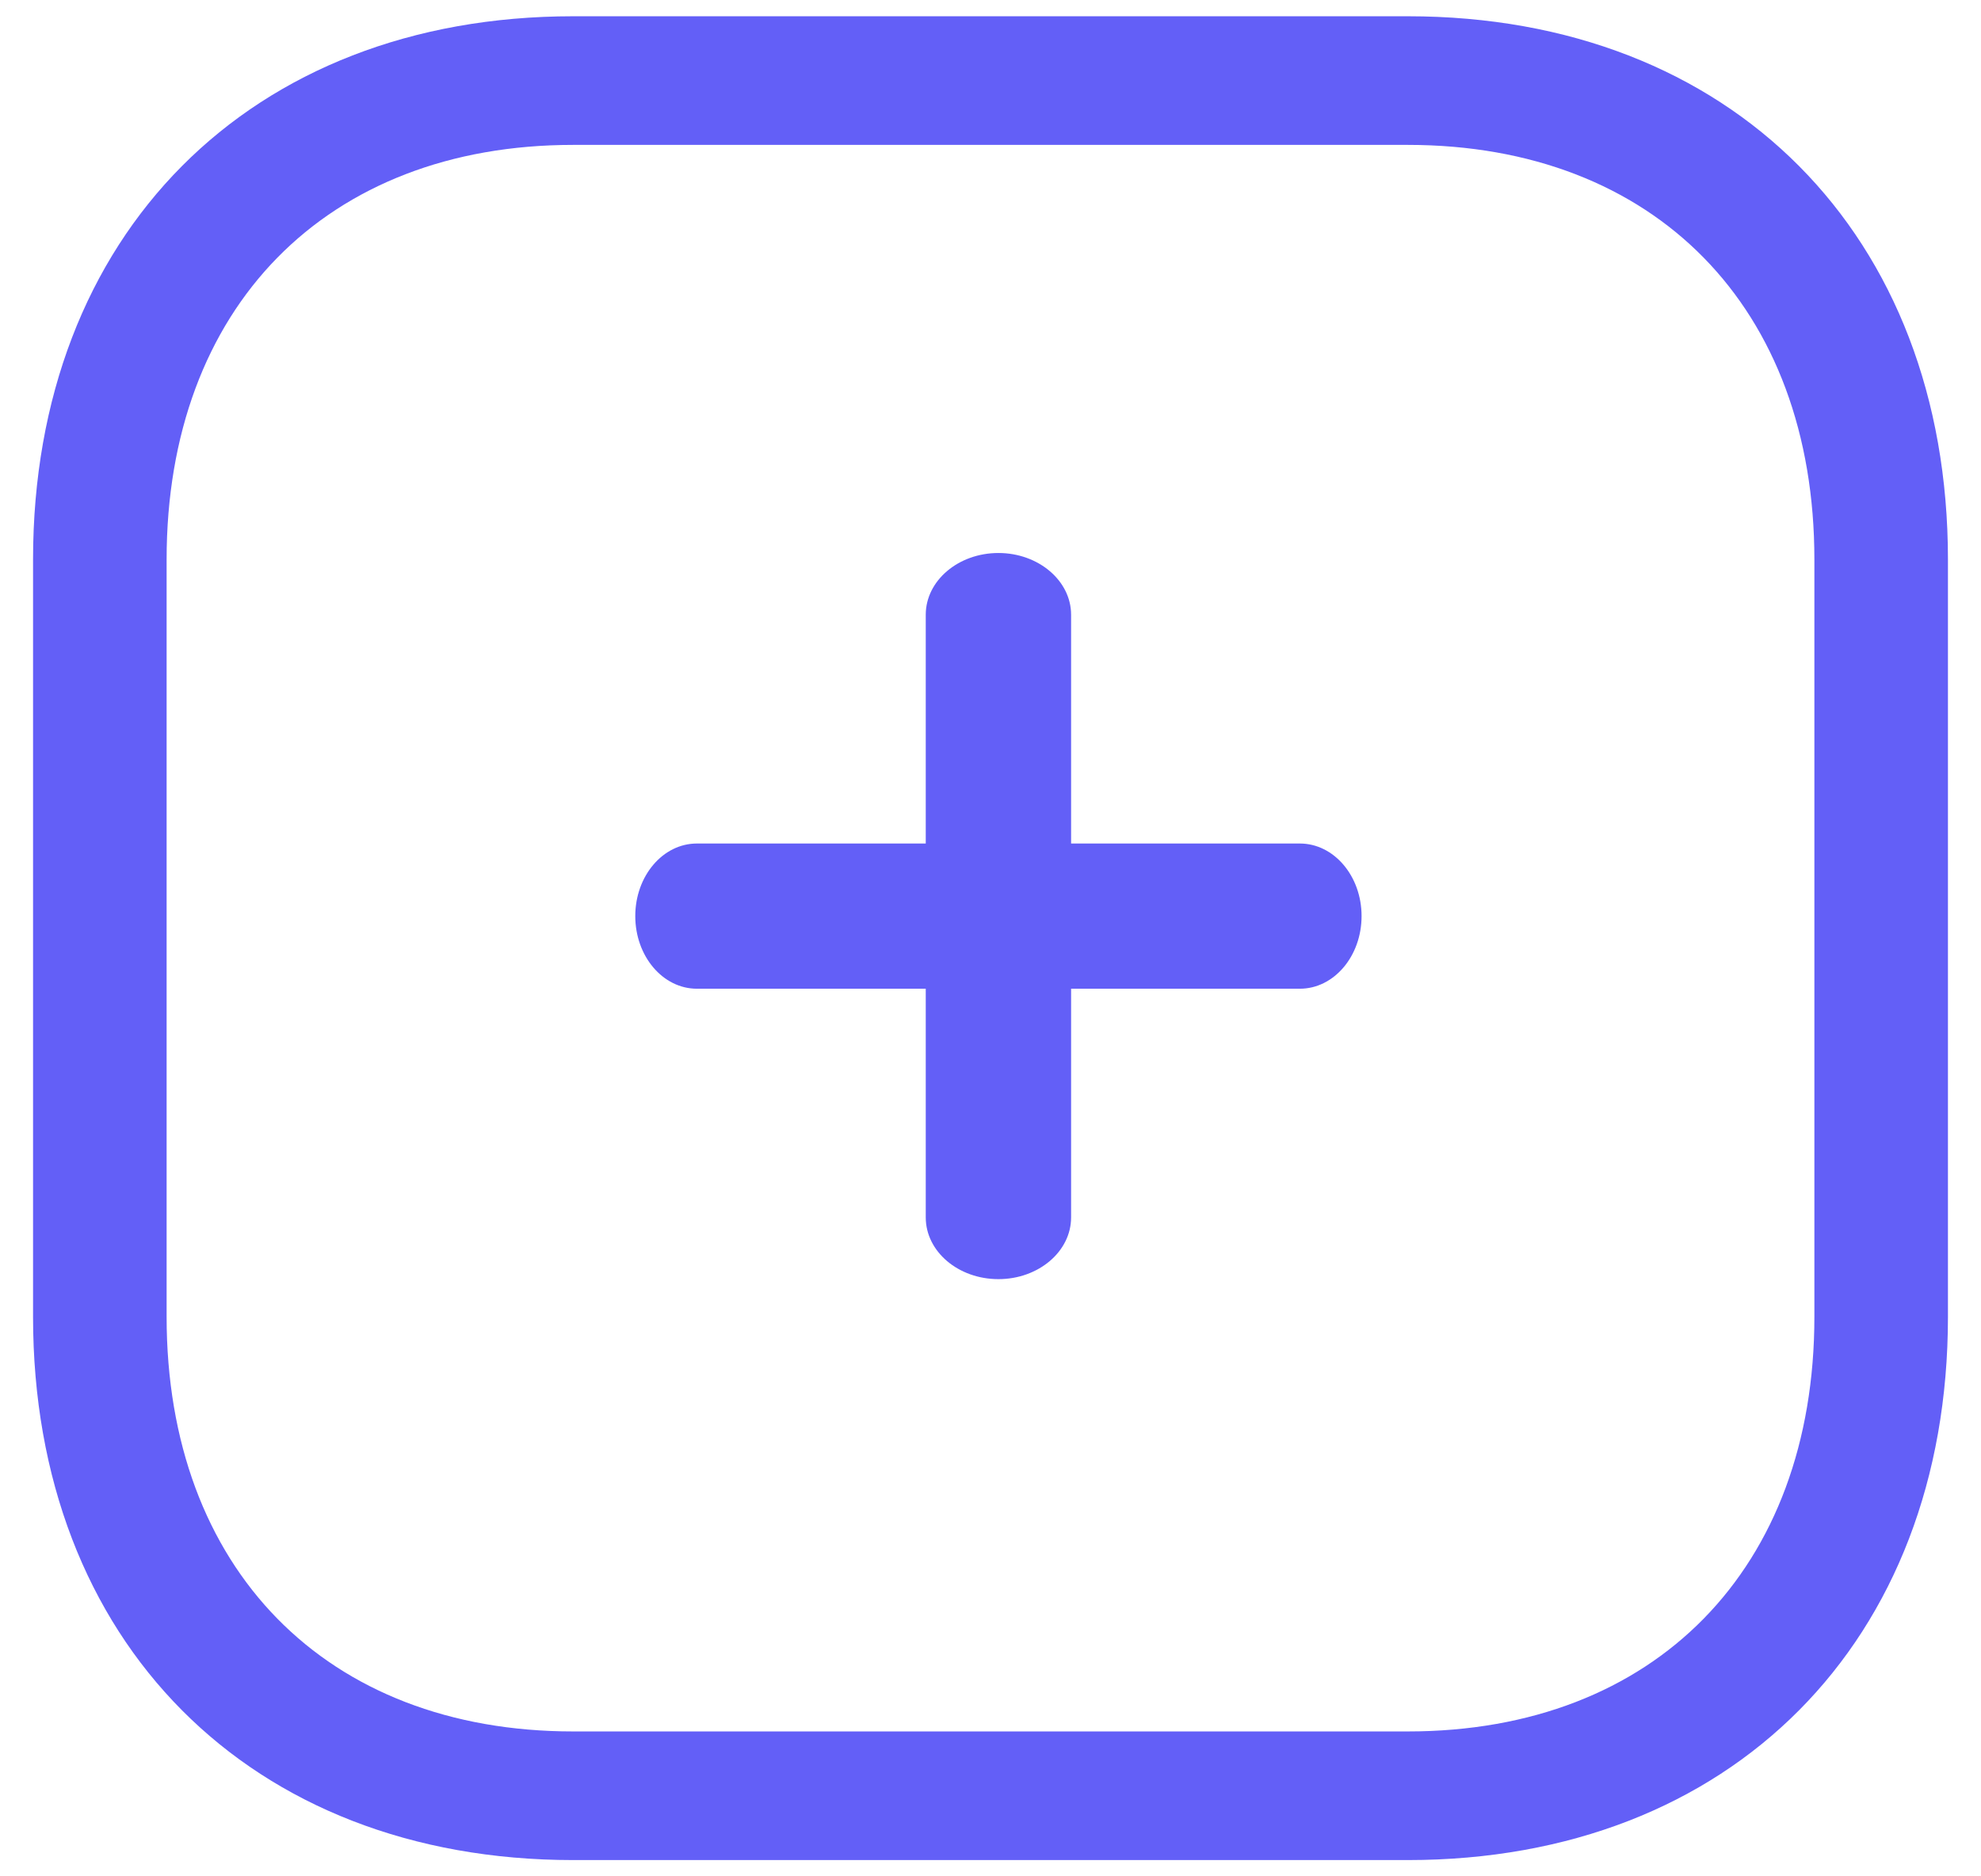 <svg width="19" height="18" viewBox="0 0 19 18" fill="none" xmlns="http://www.w3.org/2000/svg">
<path fill-rule="evenodd" clip-rule="evenodd" d="M9.576 12.271C9.191 12.271 8.879 12.006 8.879 11.679V5.897C8.879 5.571 9.191 5.305 9.576 5.305C9.96 5.305 10.273 5.571 10.273 5.897V11.679C10.273 12.006 9.96 12.271 9.576 12.271Z" fill="#635FF7"/>
<path fill-rule="evenodd" clip-rule="evenodd" d="M12.467 9.485H6.684C6.357 9.485 6.093 9.173 6.093 8.788C6.093 8.404 6.357 8.092 6.684 8.092H12.467C12.794 8.092 13.059 8.404 13.059 8.788C13.059 9.173 12.794 9.485 12.467 9.485Z" fill="#635FF7"/>
<path fill-rule="evenodd" clip-rule="evenodd" d="M5.497 1.39C3.129 1.39 1.598 2.951 1.598 5.368V12.632C1.598 15.049 3.129 16.61 5.497 16.61H13.503C15.872 16.61 17.402 15.049 17.402 12.632V5.368C17.402 2.951 15.872 1.39 13.503 1.39H5.497ZM13.503 17.844H5.497C2.399 17.844 0.317 15.749 0.317 12.632V5.368C0.317 2.251 2.399 0.156 5.497 0.156H13.503C16.602 0.156 18.683 2.251 18.683 5.368V12.632C18.683 15.749 16.602 17.844 13.503 17.844Z" fill="#635FF7"/>
</svg>
